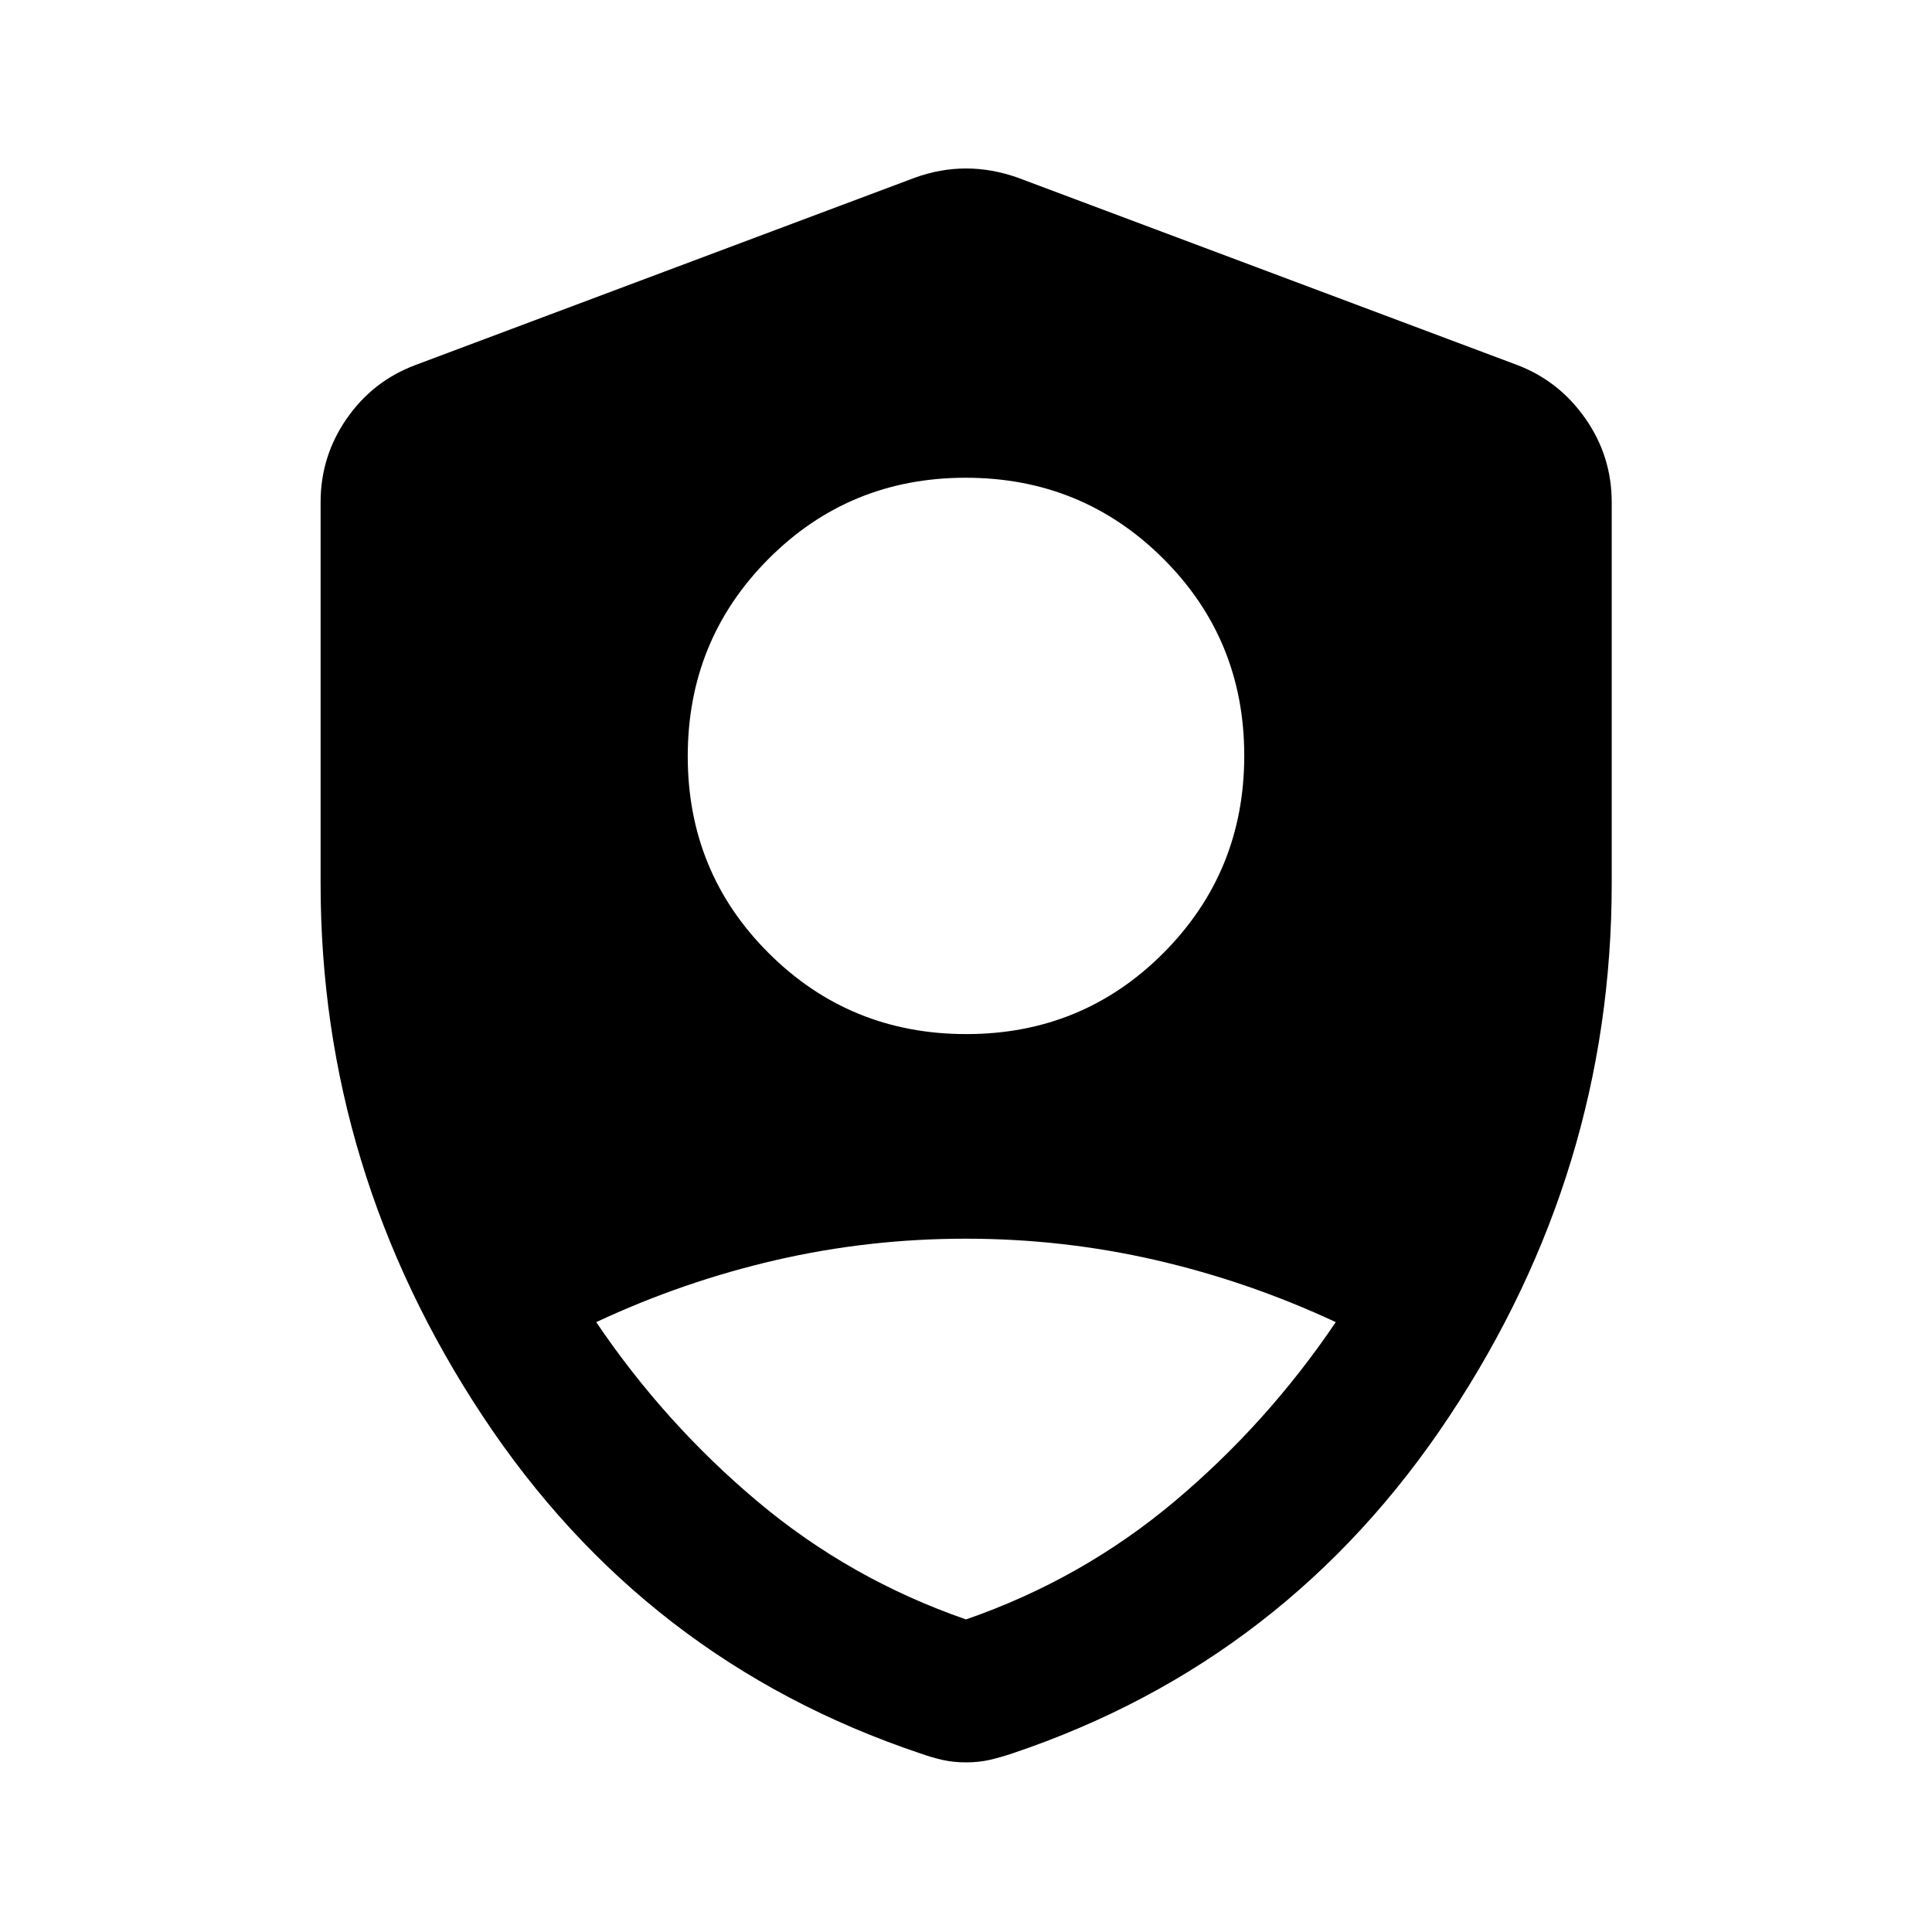 <svg xmlns="http://www.w3.org/2000/svg" height="40" viewBox="0 -960 960 960" width="40"><path d="M480.155-446.167q57.809 0 97.957-40.303 40.149-40.304 40.149-98.033 0-57.809-40.304-97.957-40.303-40.149-98.112-40.149t-97.957 40.304q-40.149 40.303-40.149 98.112 0 57.729 40.304 97.878 40.303 40.148 98.112 40.148ZM480-155.318q57.616-19.964 103.67-58.678 46.055-38.714 80.069-89.04-43.27-20.203-89.463-30.833-46.193-10.631-94.4-10.631-48.206 0-94.337 10.631-46.13 10.63-89.278 30.833 34.014 50.326 80.069 89.04 46.054 38.714 103.67 58.678Zm0 71.028q-6.511 0-11.988-1.286-5.477-1.286-10.795-3.192Q320.196-134.76 239.75-256.489q-80.446-121.728-80.446-264.537v-189.453q0-22.788 12.955-41.48 12.955-18.691 34.11-26.643l248.276-93.123q12.605-4.558 25.355-4.558t25.688 4.558l248.276 93.123q20.822 7.952 33.856 26.643 13.035 18.692 13.035 41.48v189.453q0 142.809-80.525 264.537-80.526 121.728-217.214 167.721-5.651 1.906-11.128 3.192Q486.511-84.29 480-84.29Z"/></svg>